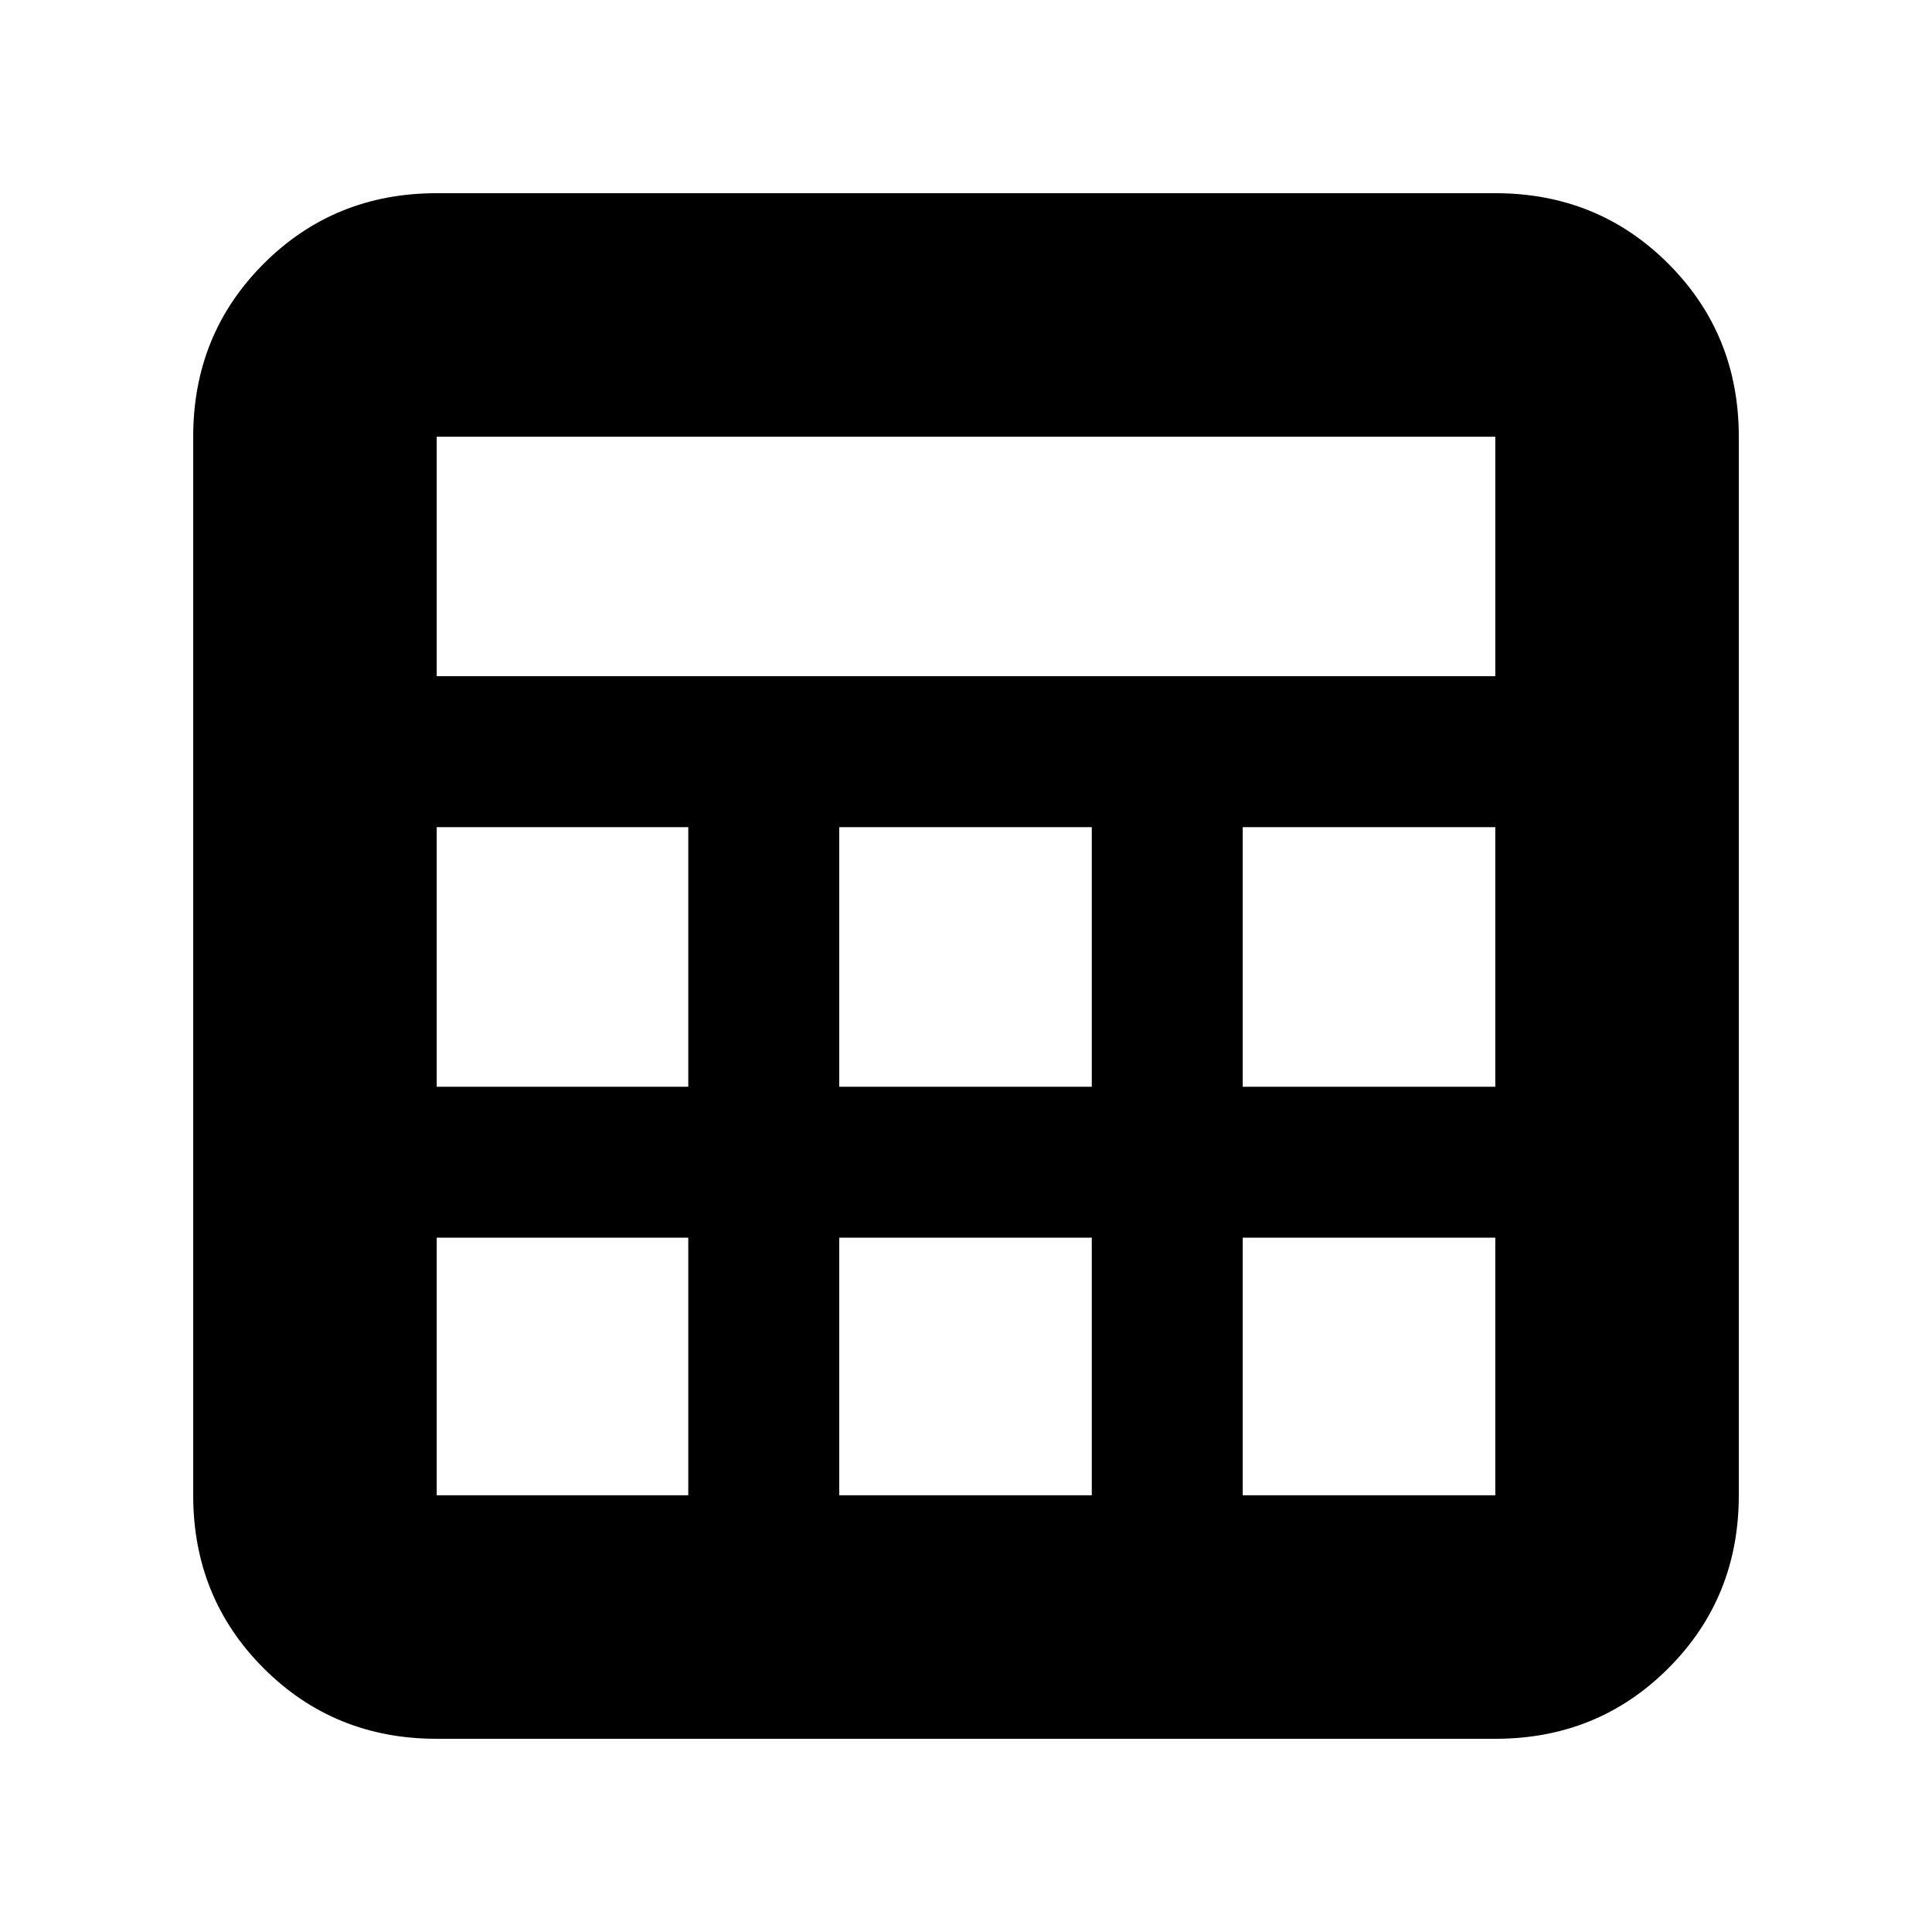 <svg xmlns="http://www.w3.org/2000/svg" height="24" viewBox="0 -960 960 960" width="24"><path d="M96-217v-526q0-50.94 35.03-85.97T217-864h526q50.94 0 85.97 35.03T864-743v526q0 50.94-35.03 85.97T743-96H217q-50.94 0-85.97-35.03T96-217Zm121-407h526v-119H217v119Zm200 204h125.5v-129H417v129Zm0 203h125.5v-128H417v128ZM217-420h125v-129H217v129Zm400.5 0H743v-129H617.5v129ZM217-217h125v-128H217v128Zm400.5 0H743v-128H617.5v128Z"/></svg>